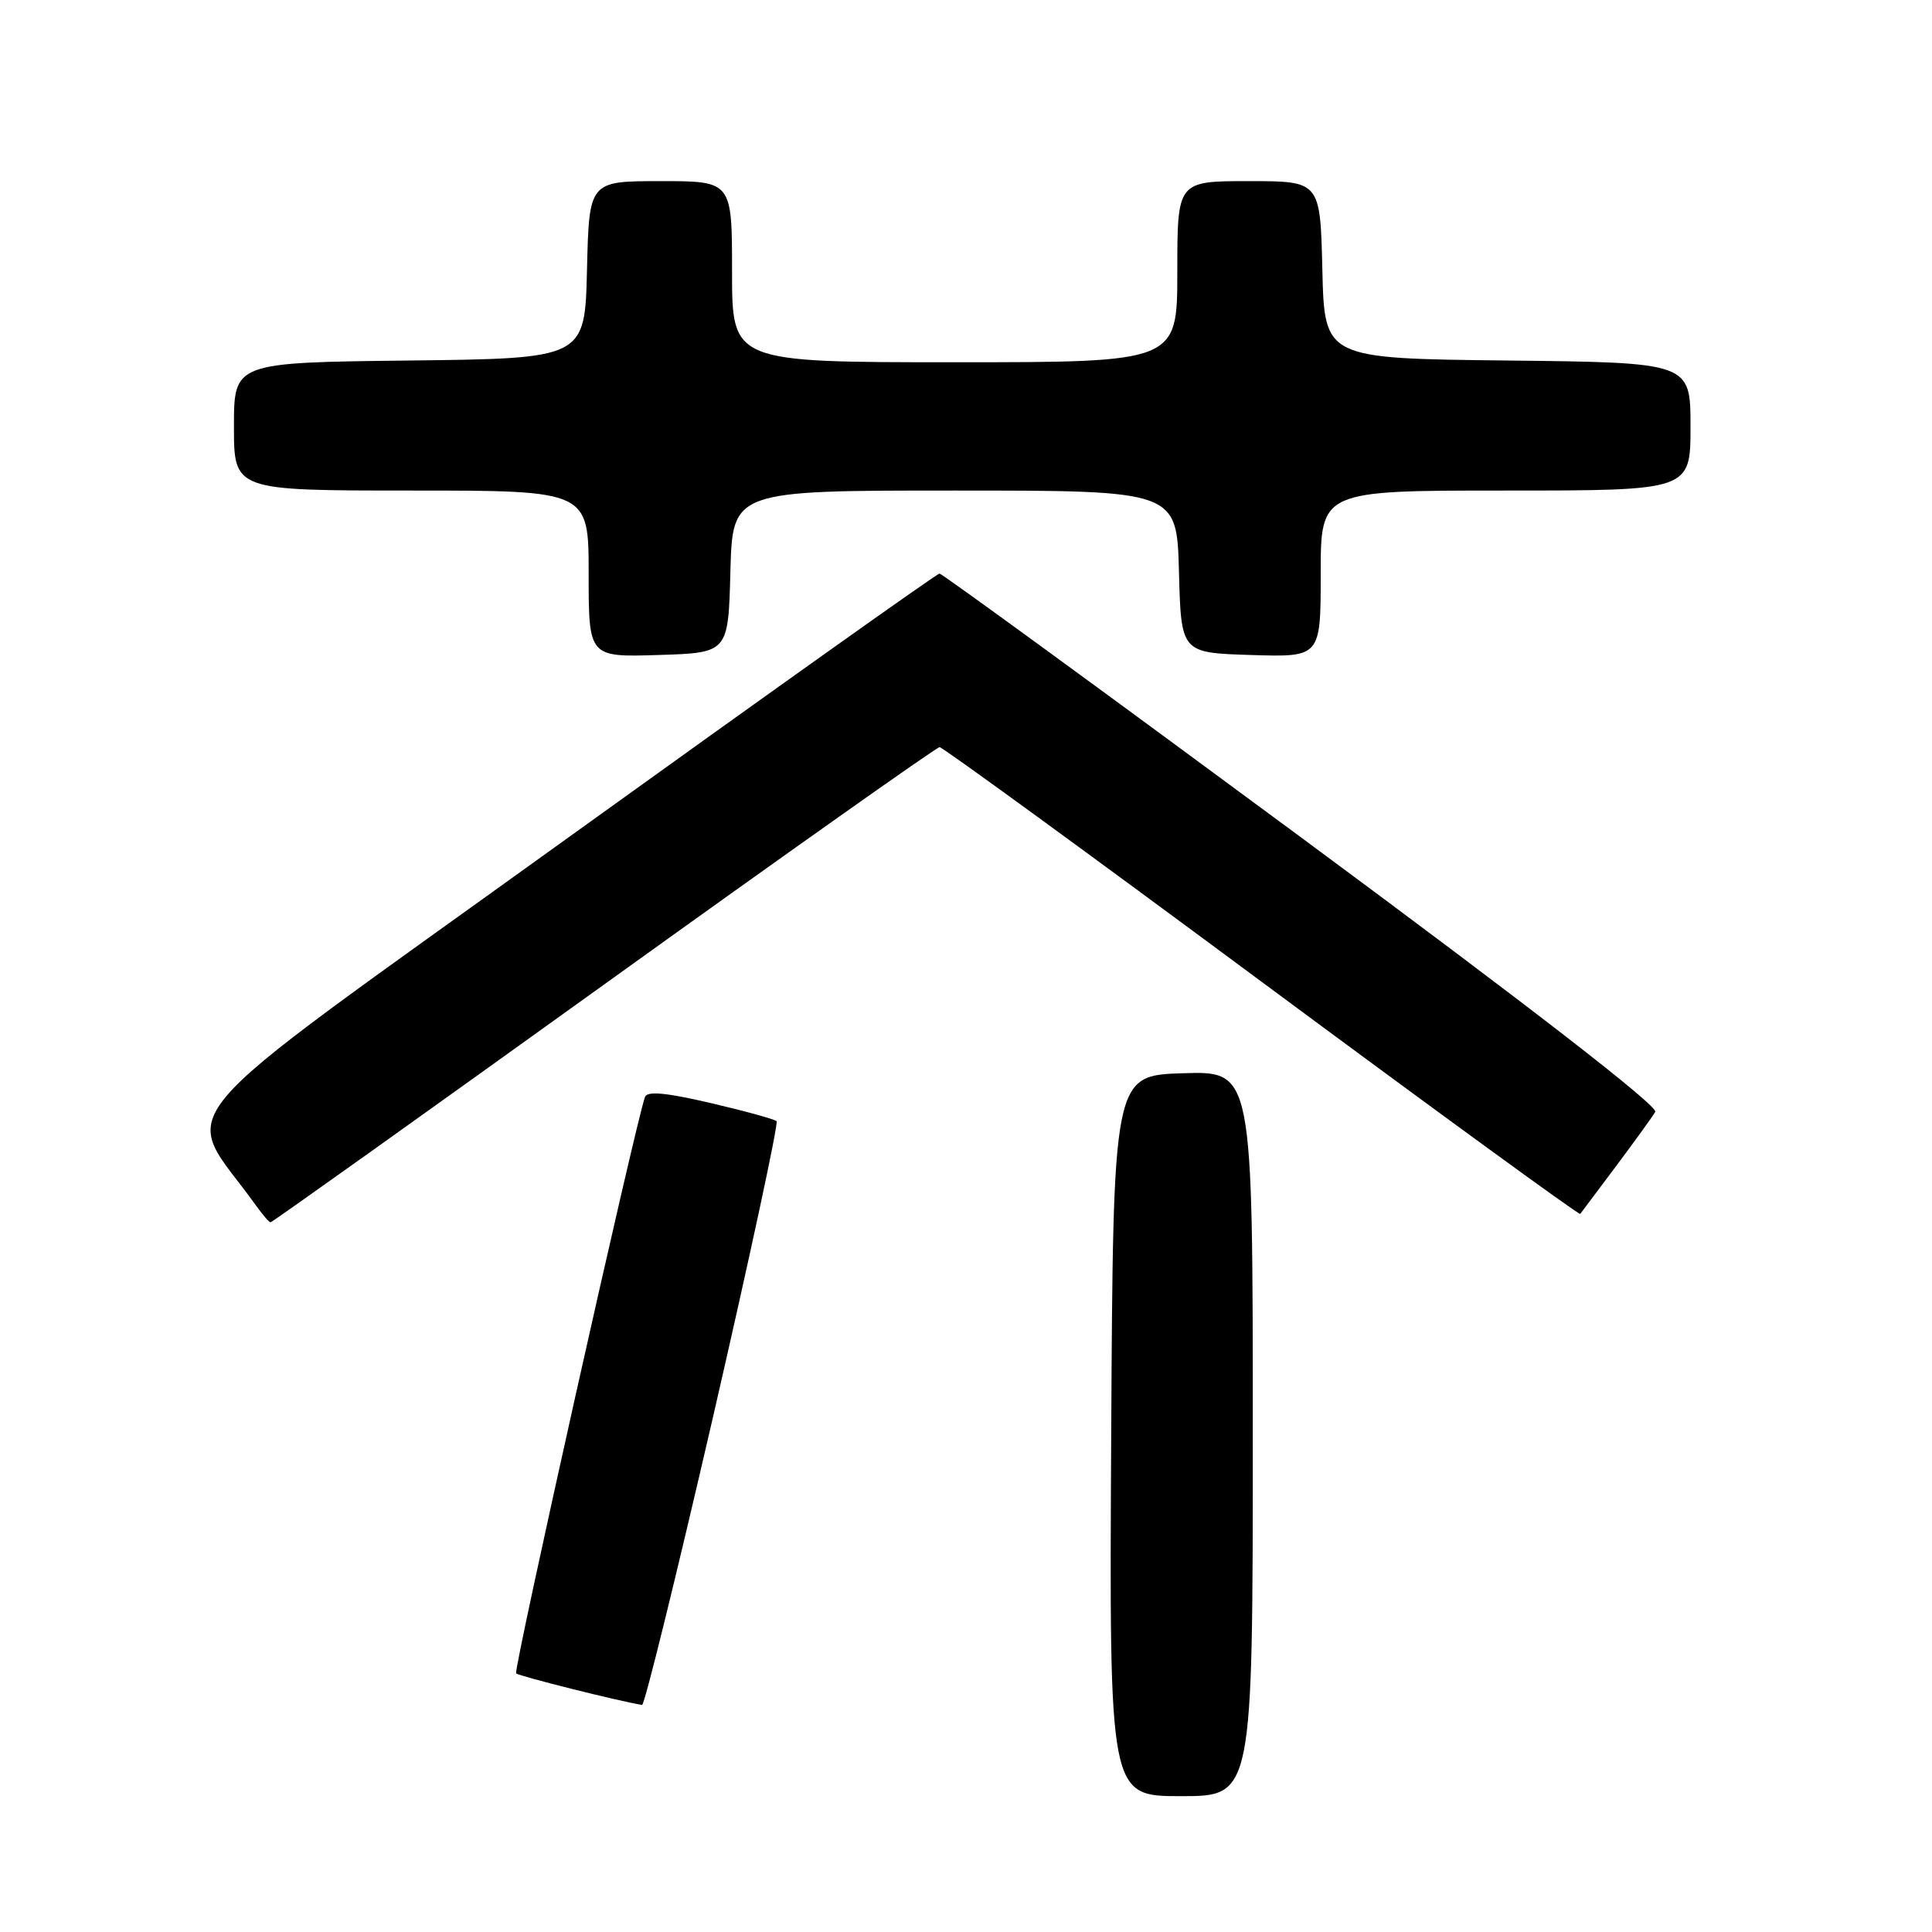 <?xml version="1.0" encoding="UTF-8" standalone="no"?>
<!DOCTYPE svg PUBLIC "-//W3C//DTD SVG 1.1//EN" "http://www.w3.org/Graphics/SVG/1.1/DTD/svg11.dtd" >
<svg xmlns="http://www.w3.org/2000/svg" xmlns:xlink="http://www.w3.org/1999/xlink" version="1.1" viewBox="0 0 256 256">
 <g >
 <path fill="currentColor"
d=" M 166.00 189.96 C 166.00 141.92 166.00 141.92 156.75 142.21 C 147.50 142.50 147.50 142.50 147.24 190.25 C 146.98 238.00 146.98 238.00 156.49 238.00 C 166.00 238.00 166.00 238.00 166.00 189.96 Z  M 94.53 187.53 C 99.40 166.37 103.17 148.83 102.90 148.56 C 102.63 148.30 98.68 147.21 94.13 146.15 C 88.21 144.77 85.74 144.55 85.46 145.36 C 84.09 149.36 68.00 221.33 68.39 221.73 C 68.77 222.10 82.12 225.45 85.08 225.91 C 85.40 225.96 89.65 208.69 94.53 187.53 Z  M 79.98 130.50 C 104.08 113.17 124.11 99.00 124.50 99.00 C 124.90 99.00 144.10 112.99 167.18 130.10 C 190.26 147.20 209.25 161.04 209.39 160.85 C 209.53 160.66 211.67 157.80 214.15 154.50 C 216.62 151.20 218.95 147.98 219.33 147.33 C 219.76 146.59 202.71 133.38 172.56 111.08 C 146.46 91.79 124.82 76.00 124.49 76.00 C 124.15 76.00 101.62 92.03 74.42 111.61 C 19.86 150.91 24.04 145.94 33.91 159.72 C 34.78 160.94 35.65 161.95 35.84 161.97 C 36.02 161.99 55.89 147.82 79.98 130.50 Z  M 96.78 75.75 C 97.07 65.00 97.07 65.00 126.50 65.00 C 155.93 65.00 155.93 65.00 156.22 75.75 C 156.50 86.50 156.50 86.50 165.75 86.79 C 175.00 87.08 175.00 87.08 175.00 76.04 C 175.00 65.00 175.00 65.00 199.50 65.00 C 224.00 65.00 224.00 65.00 224.00 56.52 C 224.00 48.04 224.00 48.04 199.75 47.77 C 175.50 47.50 175.50 47.50 175.22 35.75 C 174.94 24.00 174.94 24.00 165.47 24.00 C 156.00 24.00 156.00 24.00 156.00 36.00 C 156.00 48.00 156.00 48.00 126.50 48.00 C 97.00 48.00 97.00 48.00 97.00 36.00 C 97.00 24.00 97.00 24.00 87.53 24.00 C 78.06 24.00 78.06 24.00 77.78 35.75 C 77.50 47.50 77.50 47.50 54.25 47.77 C 31.00 48.04 31.00 48.04 31.00 56.52 C 31.00 65.00 31.00 65.00 54.50 65.00 C 78.00 65.00 78.00 65.00 78.00 76.04 C 78.00 87.08 78.00 87.08 87.25 86.79 C 96.50 86.50 96.50 86.50 96.78 75.75 Z "/>
</g>
</svg>
